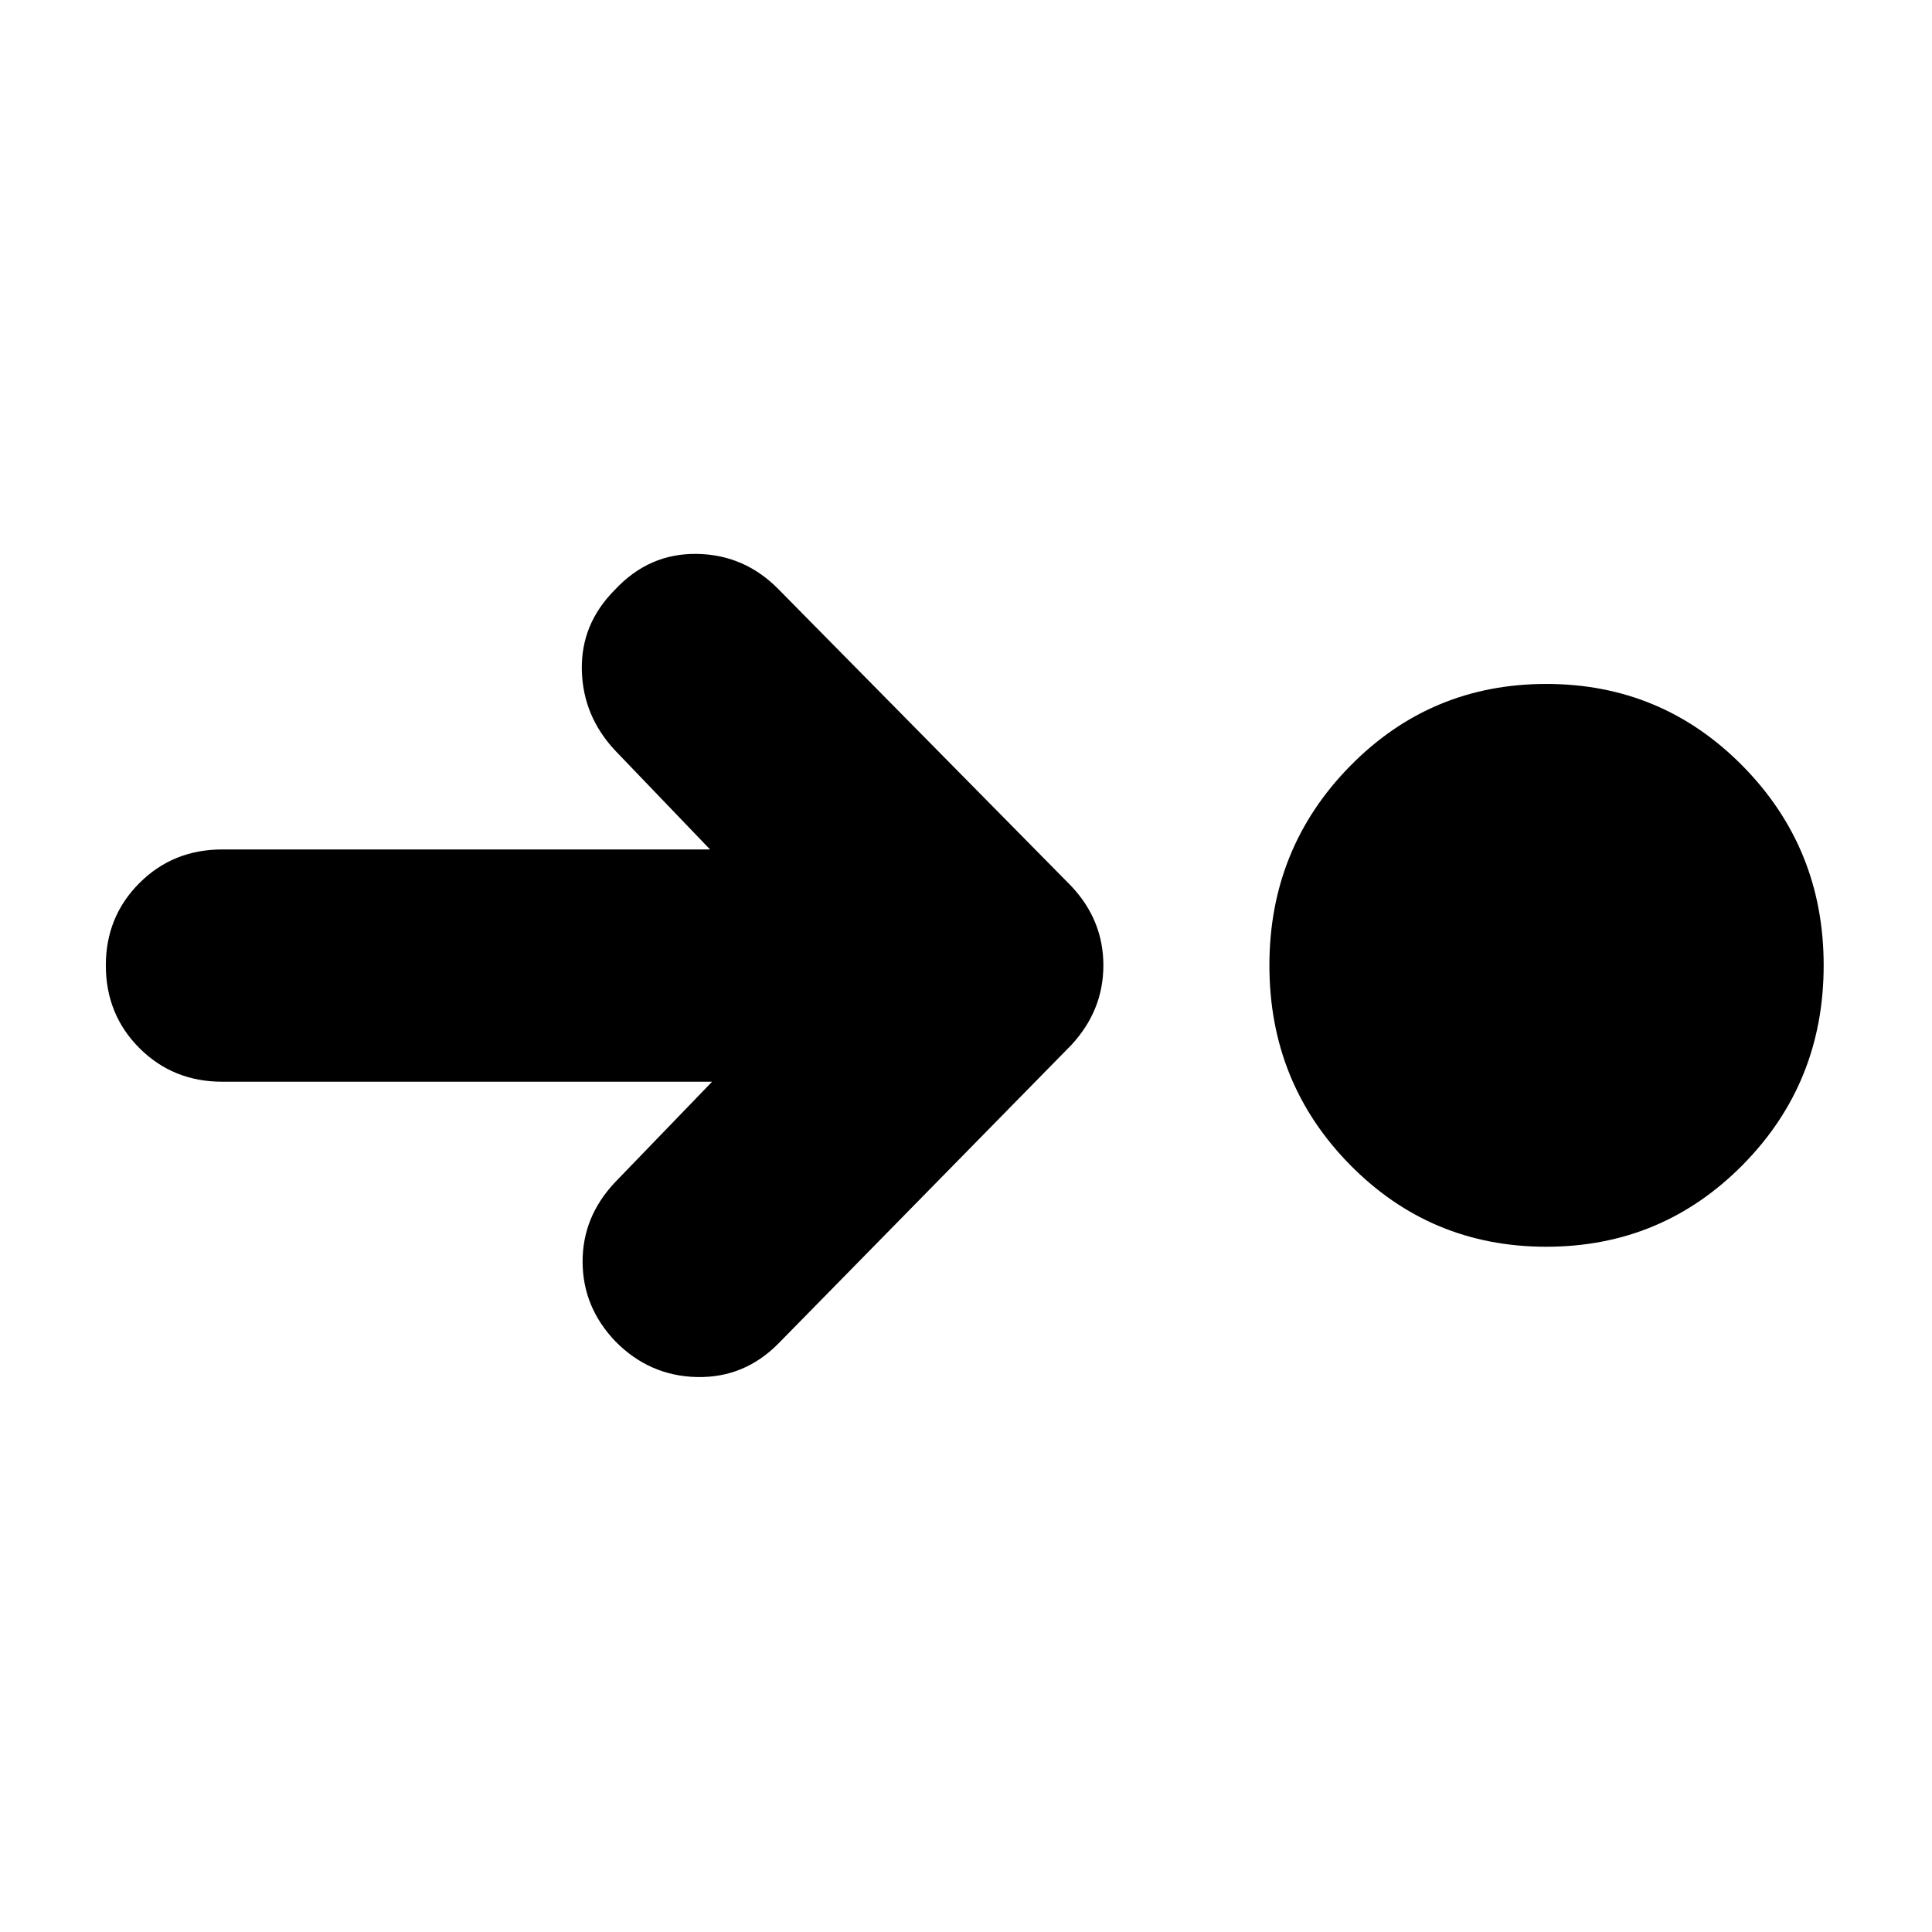 <svg xmlns="http://www.w3.org/2000/svg" height="24" viewBox="0 -960 960 960" width="24"><path d="M768.35-340.5q-57.44 0-97.51-40.7-40.08-40.69-40.08-99.13 0-58.19 40.08-99.01 40.07-40.81 97.51-40.81 57.43 0 97.63 40.81 40.19 40.82 40.19 99.01 0 58.44-40.19 99.13-40.2 40.7-97.63 40.7Zm-414.52-82H110.41q-24.43 0-41.13-16.7-16.69-16.69-16.69-41.13 0-24.19 16.69-40.89 16.7-16.69 41.13-16.69h242.42l-47.03-49.02q-16.19-17.2-16.69-40.14-.5-22.93 16.45-39.89 16.96-18.19 40.76-17.81 23.79.38 40.75 17.81L532.3-519.72q15.96 16.96 15.96 39.39 0 22.44-15.96 39.63L386.83-292.46q-16.96 17.2-40.51 16.7-23.56-.5-40.52-17.7-16.19-16.95-16.31-39.39-.12-22.43 16.07-39.63l48.27-50.02Z"/></svg>